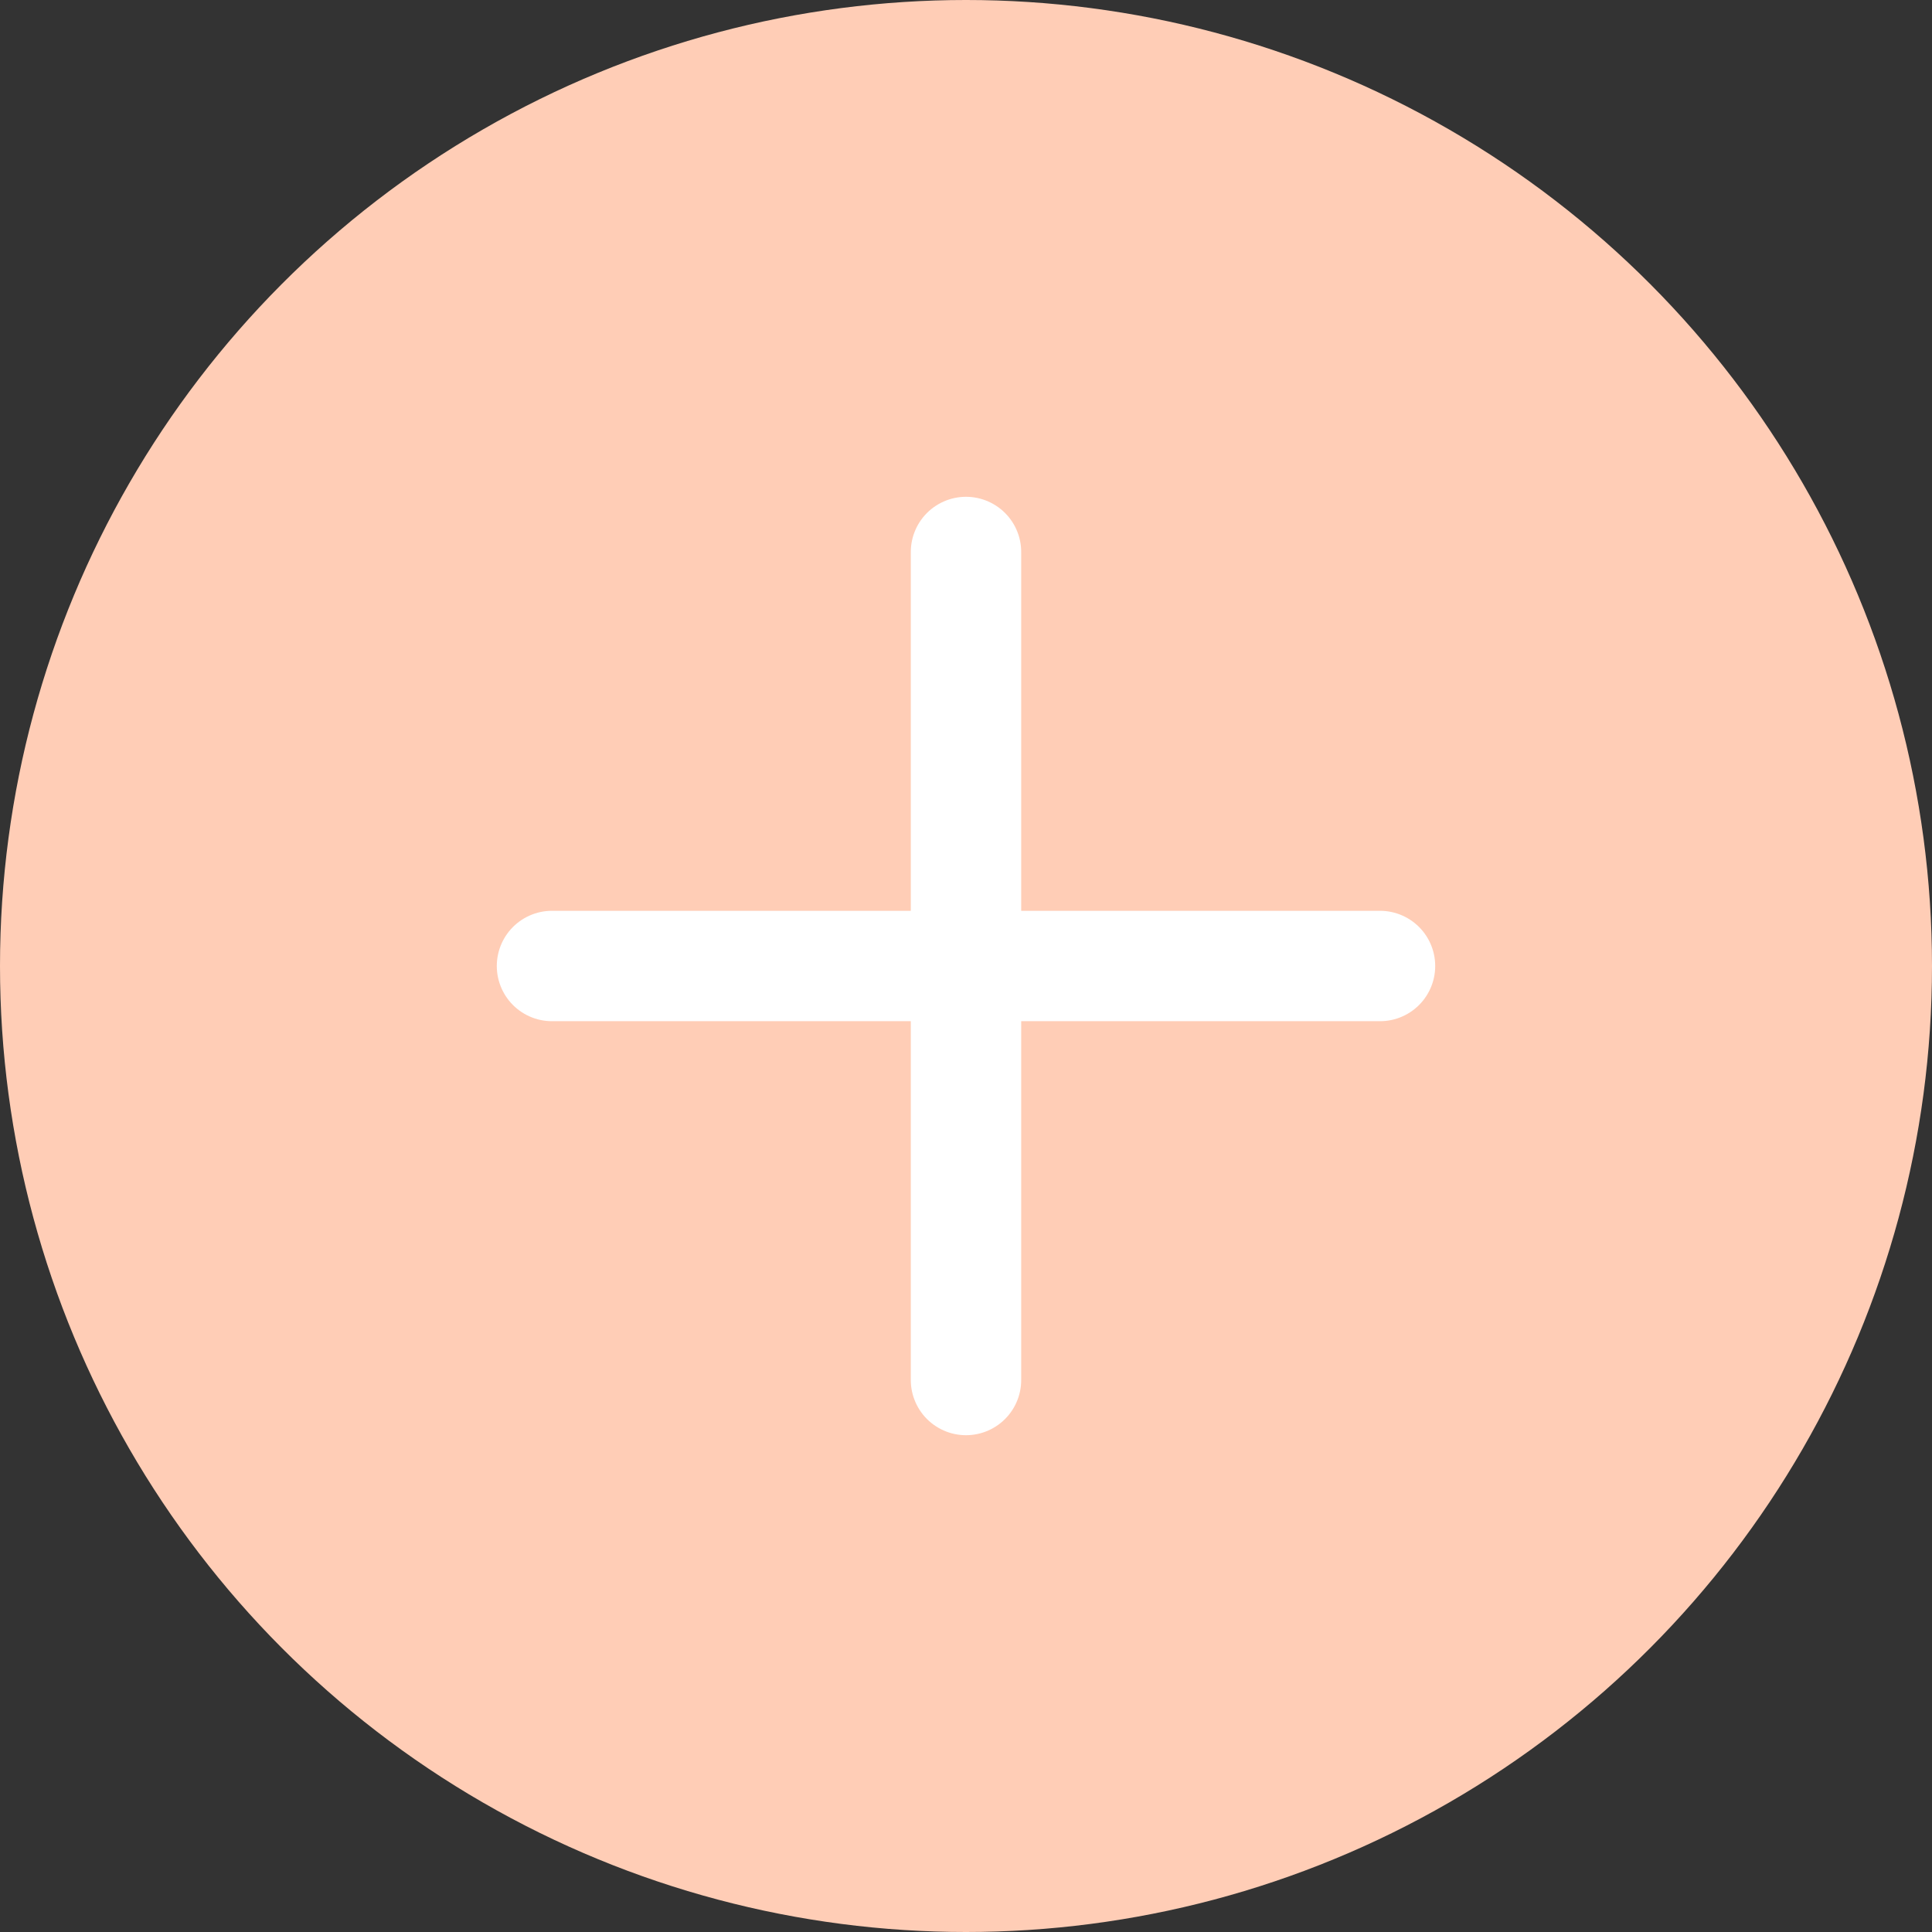 <svg width="35" height="35" viewBox="0 0 35 35" fill="none" xmlns="http://www.w3.org/2000/svg">
    <rect x="0" y="0" width="35" height="35" fill="#333333" stroke="none"/>
    <circle cx="17.5" cy="17.5" r="17.5" fill="#FFCDB6"/>
    <path d="M17.5 10V25" stroke="white" stroke-width="2" stroke-miterlimit="10" stroke-linecap="round"/>
    <path d="M25 17.5H10" stroke="white" stroke-width="2" stroke-miterlimit="10" stroke-linecap="round"/>
</svg>
